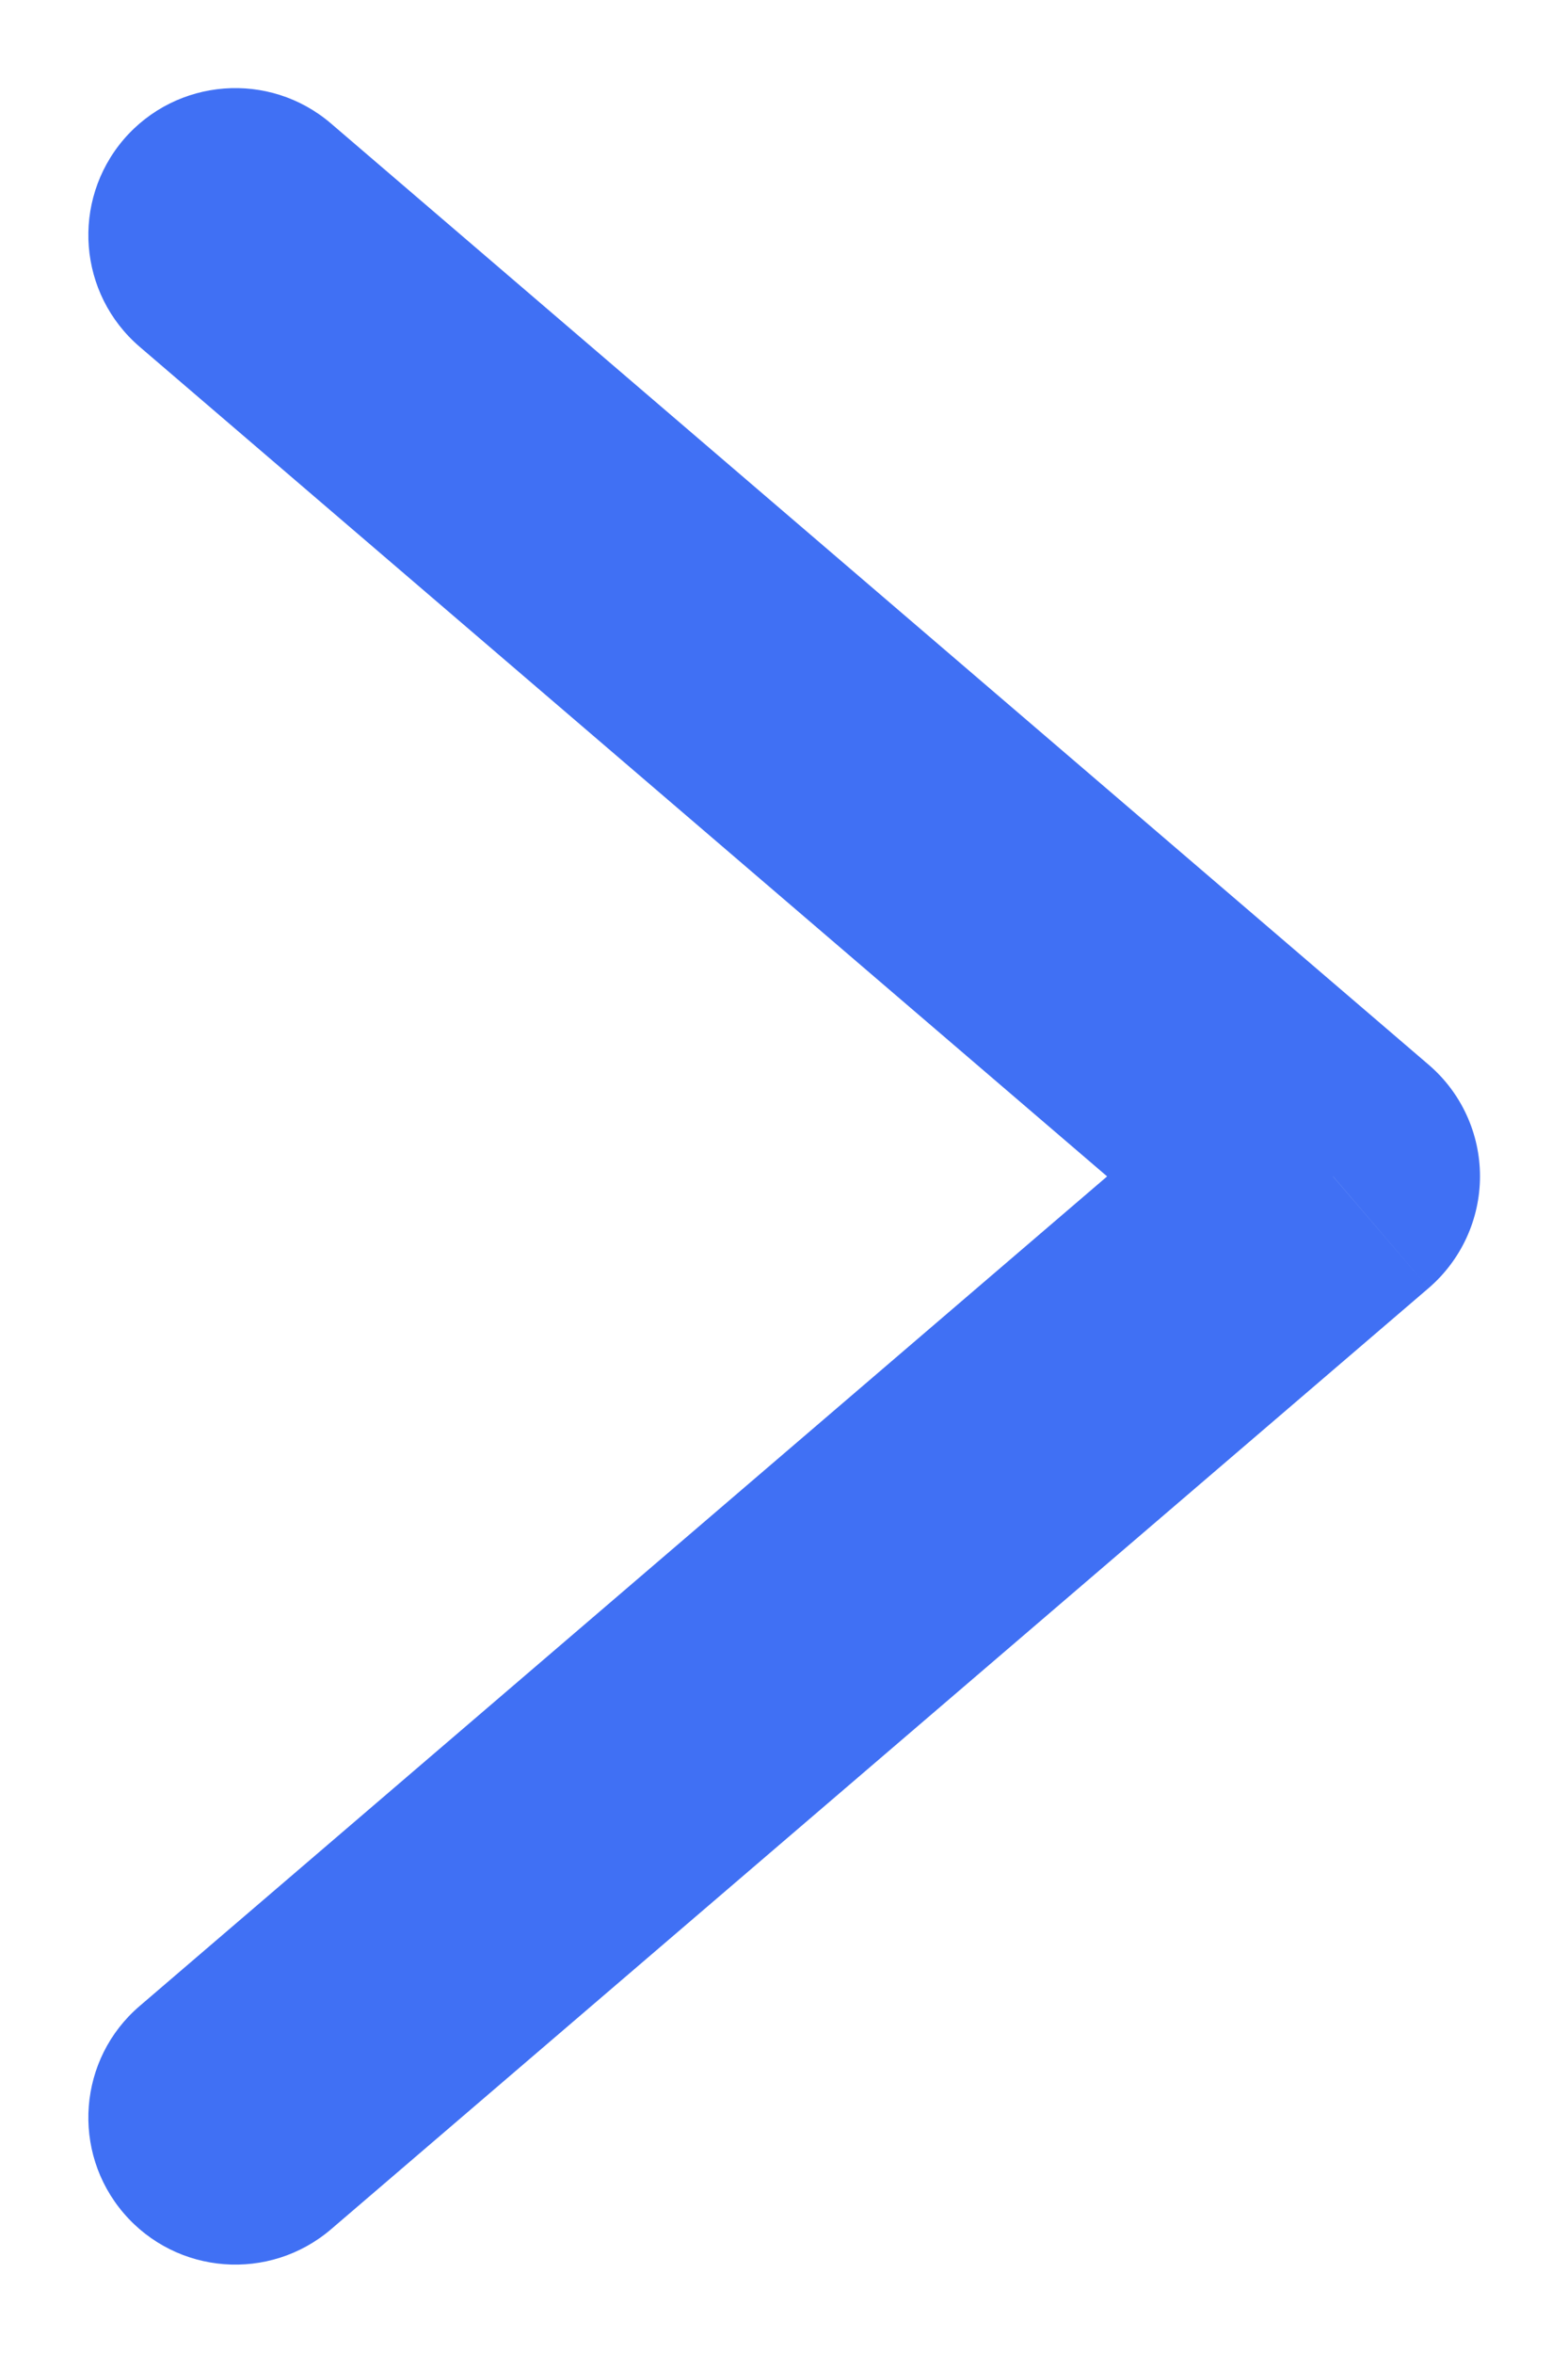 <svg width="8" height="12" viewBox="0 0 8 12" fill="#4070F4" xmlns="http://www.w3.org/2000/svg">
<path d="M0.713 1.769C0.398 1.499 0.362 1.026 0.631 0.711C0.901 0.397 1.374 0.36 1.689 0.63L0.713 1.769ZM6.801 5.999L7.289 5.43C7.455 5.572 7.551 5.78 7.551 5.999C7.551 6.218 7.455 6.426 7.289 6.569L6.801 5.999ZM1.689 11.369C1.374 11.638 0.901 11.602 0.631 11.287C0.362 10.973 0.398 10.499 0.713 10.23L1.689 11.369ZM1.689 0.63L7.289 5.43L6.313 6.569L0.713 1.769L1.689 0.63ZM7.289 6.569L1.689 11.369L0.713 10.23L6.313 5.43L7.289 6.569Z" />
</svg>
